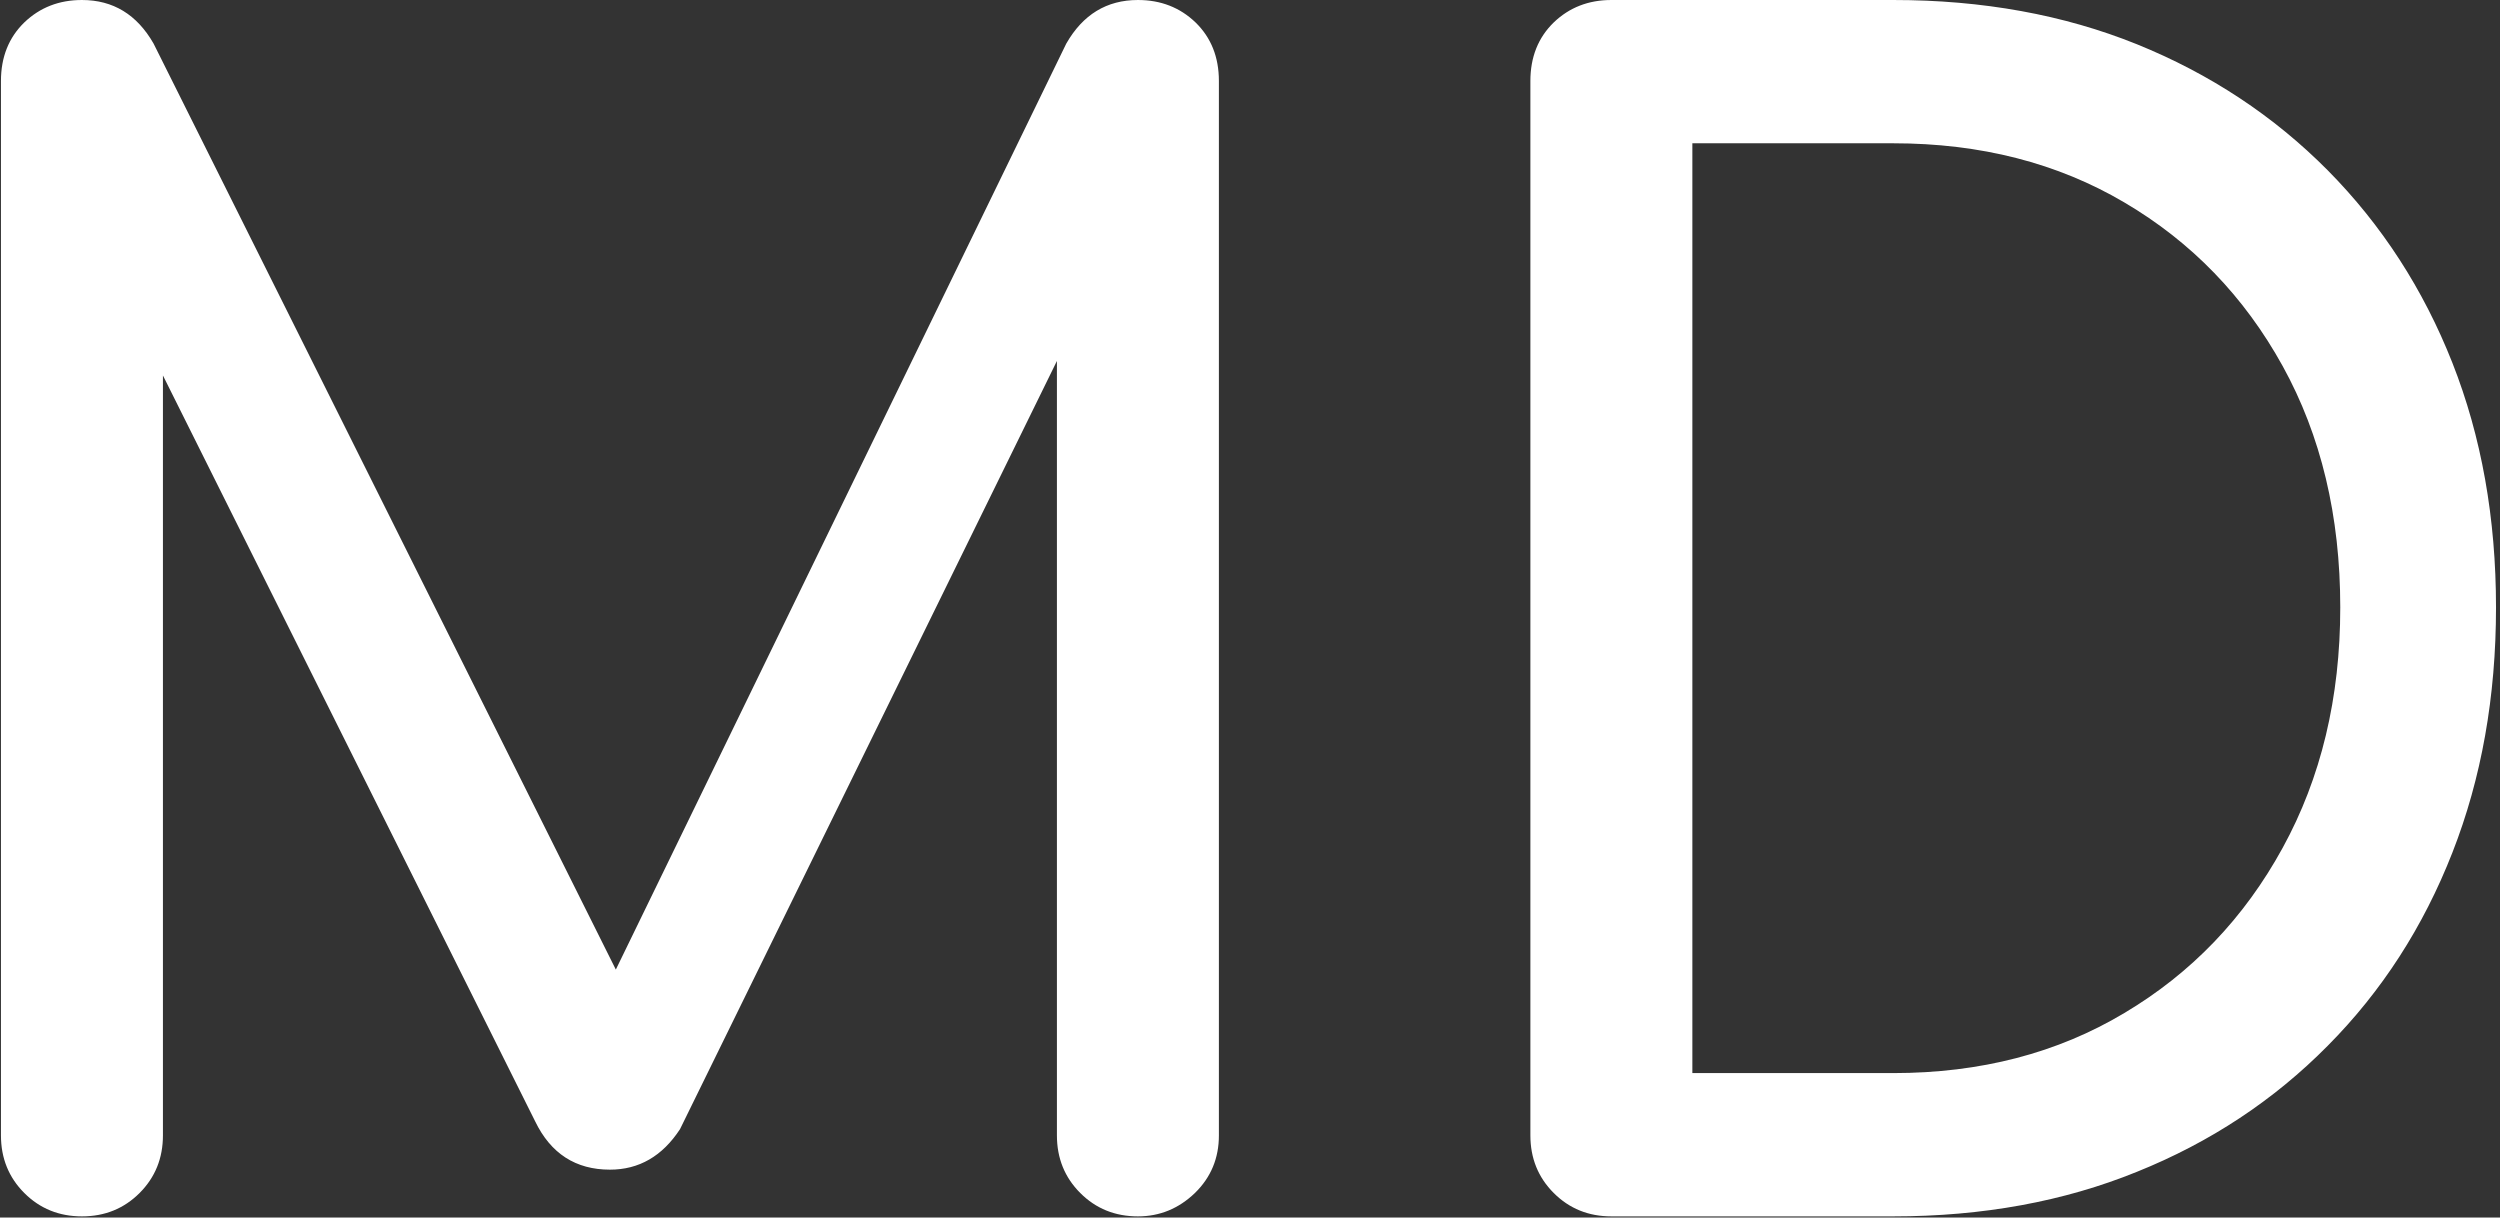<svg xmlns="http://www.w3.org/2000/svg" version="1.1" xmlns:xlink="http://www.w3.org/1999/xlink" xmlns:svgjs="http://svgjs.dev/svgjs" width="1000" height="487" viewBox="0 0 1000 487"><rect x="0" y="0" width="1000" height="487" fill="#333333" stroke="none"/><g transform="matrix(1,0,0,1,-0.606,-0.224)"><svg viewBox="0 0 396 193" data-background-color="#ffffff" preserveAspectRatio="xMidYMid meet" height="487" width="1000" xmlns="http://www.w3.org/2000/svg" xmlns:xlink="http://www.w3.org/1999/xlink"><g id="tight-bounds" transform="matrix(1,0,0,1,0.24,0.089)"><svg viewBox="0 0 395.52 192.822" height="192.822" width="395.52"><g><svg viewBox="0 0 395.52 192.822" height="192.822" width="395.52"><g><svg viewBox="0 0 395.52 192.822" height="192.822" width="395.52"><g><svg viewBox="0 0 395.52 192.822" height="192.822" width="395.52"><g><svg viewBox="0 0 395.52 192.822" height="192.822" width="395.52"><g transform="matrix(1,0,0,1,0,0)"><svg width="395.52" viewBox="5 -39.05 80.1 39.05" height="192.822" data-palette-color="#ffffff"><g class="undefined-text-0" data-fill-palette-color="primary" id="text-0"><path d="M7.6 0L7.6 0Q6.5 0 5.75-0.75 5-1.5 5-2.6L5-2.6 5-36.45Q5-37.6 5.75-38.33 6.5-39.05 7.6-39.05L7.6-39.05Q9.1-39.05 9.9-37.65L9.9-37.65 25.55-6.3 23.95-6.3 39.2-37.65Q40-39.05 41.5-39.05L41.5-39.05Q42.6-39.05 43.35-38.33 44.1-37.6 44.1-36.45L44.1-36.45 44.1-2.6Q44.1-1.5 43.33-0.75 42.55 0 41.5 0L41.5 0Q40.4 0 39.65-0.75 38.9-1.5 38.9-2.6L38.9-2.6 38.9-29.25 39.9-29.5 26.8-2.8Q25.95-1.5 24.55-1.5L24.55-1.5Q22.9-1.5 22.15-3.05L22.15-3.05 9.2-29 10.2-29.25 10.2-2.6Q10.2-1.5 9.45-0.75 8.7 0 7.6 0ZM65.75 0L56.7 0Q55.6 0 54.85-0.75 54.1-1.5 54.1-2.6L54.1-2.6 54.1-36.45Q54.1-37.6 54.85-38.33 55.6-39.05 56.7-39.05L56.7-39.05 65.75-39.05Q70.05-39.05 73.57-37.63 77.1-36.2 79.7-33.58 82.3-30.95 83.7-27.4 85.1-23.85 85.1-19.55L85.1-19.55Q85.1-15.25 83.7-11.68 82.3-8.1 79.7-5.48 77.1-2.85 73.57-1.43 70.05 0 65.75 0L65.75 0ZM59.3-34.45L59.3-4.6 65.75-4.6Q69.95-4.6 73.17-6.53 76.4-8.45 78.25-11.83 80.1-15.2 80.1-19.55L80.1-19.55Q80.1-23.95 78.25-27.3 76.4-30.65 73.17-32.55 69.95-34.45 65.75-34.45L65.75-34.45 59.3-34.45Z" fill="#ffffff" data-fill-palette-color="primary"></path></g></svg></g></svg></g></svg></g></svg></g></svg></g><defs></defs></svg><rect width="395.52" height="192.822" fill="none" stroke="none" visibility="hidden"></rect></g></svg></g></svg>